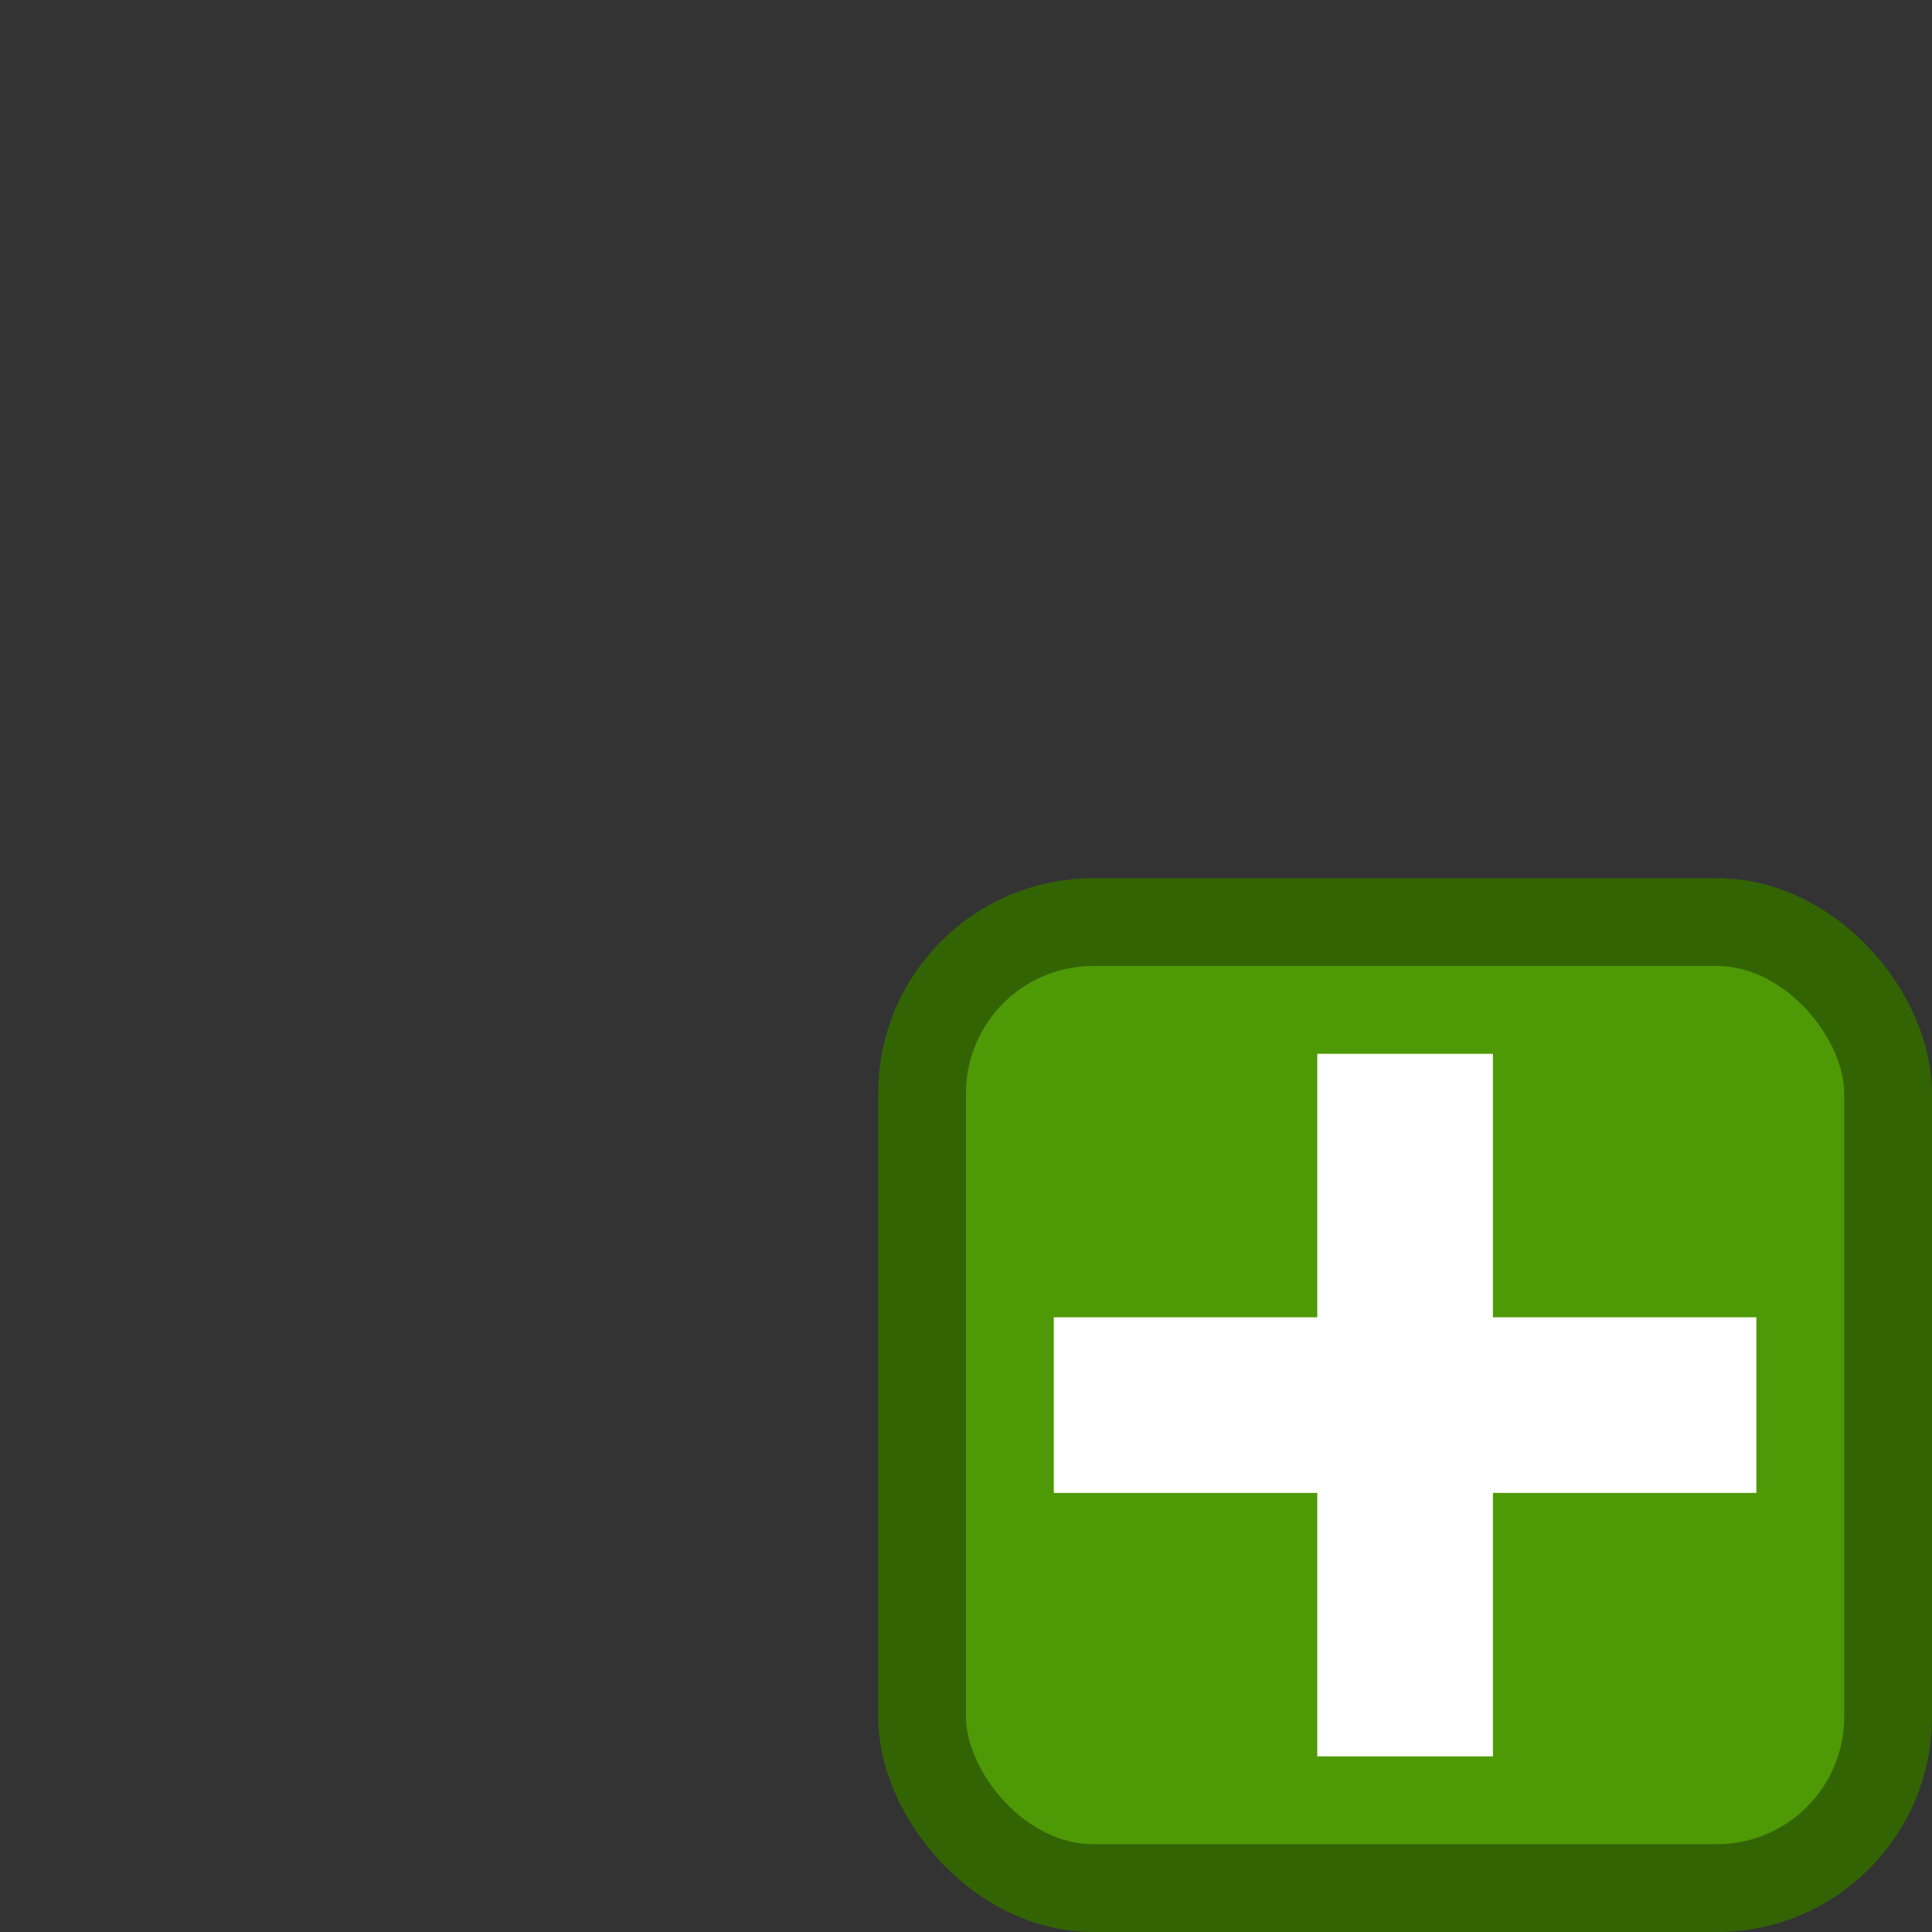 <?xml version="1.0" encoding="UTF-8" standalone="no"?>
<svg
   xmlns:dc="http://purl.org/dc/elements/1.1/"
   xmlns:cc="http://creativecommons.org/ns#"
   xmlns:rdf="http://www.w3.org/1999/02/22-rdf-syntax-ns#"
   xmlns:svg="http://www.w3.org/2000/svg"
   xmlns="http://www.w3.org/2000/svg"
   xmlns:sodipodi="http://sodipodi.sourceforge.net/DTD/sodipodi-0.dtd"
   xmlns:inkscape="http://www.inkscape.org/namespaces/inkscape"
   width="22"
   height="22"
   version="1.1"
   viewBox="0 0 22 22"
   id="svg57"
   sodipodi:docname="add.svg"
   inkscape:version="0.92.3 (2405546, 2018-03-11)">
  <rect x="0" y="0" width="22" height="22" fill="#333333" stroke="none"/>
  <sodipodi:namedview
     pagecolor="#ffffff"
     bordercolor="#666666"
     borderopacity="1"
     objecttolerance="10"
     gridtolerance="10"
     guidetolerance="10"
     inkscape:pageopacity="0"
     inkscape:pageshadow="2"
     inkscape:window-width="2880"
     inkscape:window-height="1795"
     id="namedview59"
     showgrid="true"
     inkscape:zoom="55.406462"
     inkscape:cx="11.321709"
     inkscape:cy="3.2910362"
     inkscape:window-x="6867"
     inkscape:window-y="-13"
     inkscape:window-maximized="1"
     inkscape:current-layer="svg57"
     inkscape:snap-grids="false">
    <inkscape:grid
       type="xygrid"
       id="grid908" />
  </sodipodi:namedview>
  <defs
     id="defs7">
    <radialGradient
       id="radialGradient4356"
       cx="11.827"
       cy="10.476"
       r="32.665"
       gradientTransform="matrix(0.285,0,0,0.153,7.361,7.88)"
       gradientUnits="userSpaceOnUse">
      <stop
         stop-color="#fff"
         offset="0"
         id="stop2" />
      <stop
         stop-color="#fff"
         stop-opacity="0"
         offset="1"
         id="stop4" />
    </radialGradient>
  </defs>
  <rect
     style="fill:#4e9a06;stroke:#336404;stroke-width:1;stroke-linejoin:round"
     width="11"
     height="11"
     x="10.5"
     y="10.5"
     id="rect1075"
     rx="1.949"
     ry="1.949" />
  <path
     style="stroke:#ffffff;stroke-width:2;stroke-linecap:butt"
     inkscape:connector-curvature="0"
     d="m 16,12 v 8"
     id="path1077" />
  <path
     style="stroke:#ffffff;stroke-width:2;stroke-linecap:butt"
     inkscape:connector-curvature="0"
     d="m 12,16 h 8"
     id="path1079" />
</svg>
